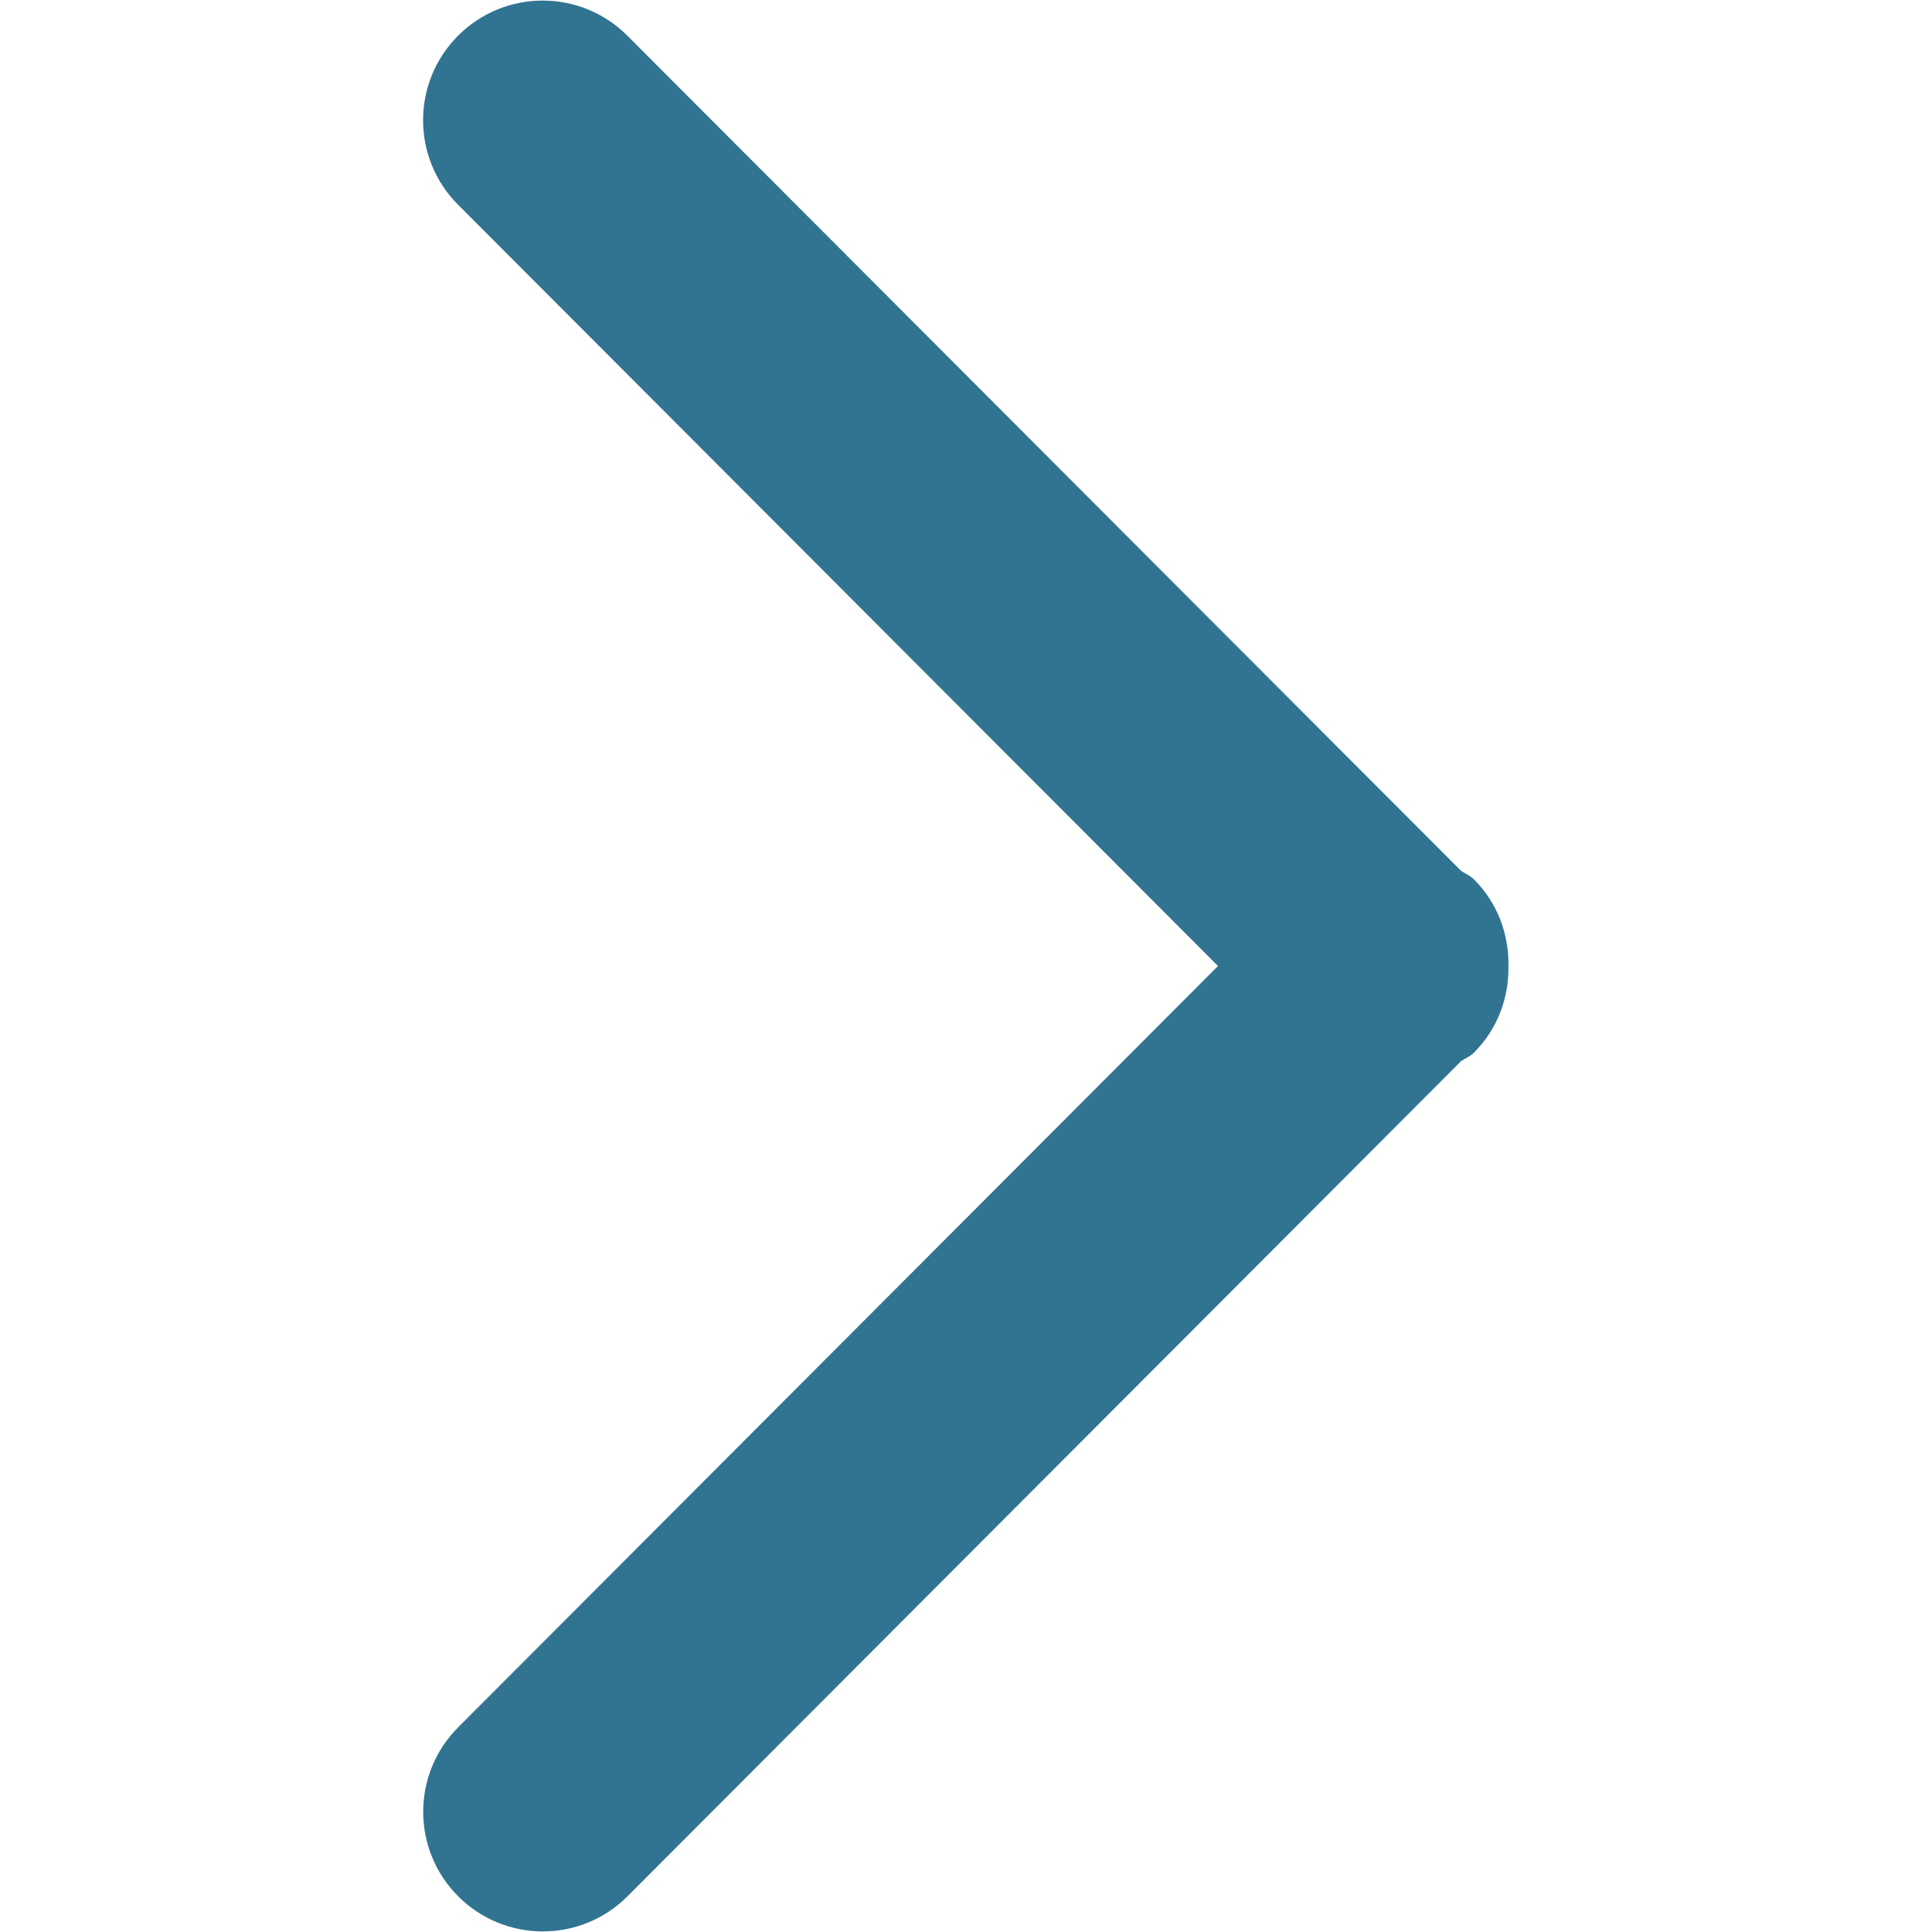 <?xml version="1.0" encoding="utf-8"?>
<!-- Generator: Adobe Illustrator 17.0.1, SVG Export Plug-In . SVG Version: 6.00 Build 0)  -->
<!DOCTYPE svg PUBLIC "-//W3C//DTD SVG 1.1//EN" "http://www.w3.org/Graphics/SVG/1.1/DTD/svg11.dtd">
<svg version="1.1" id="Layer_1" xmlns="http://www.w3.org/2000/svg" xmlns:xlink="http://www.w3.org/1999/xlink" x="0px" y="0px"
	 width="16px" height="16px" viewBox="0 0 16 16" enable-background="new 0 0 16 16" xml:space="preserve">
<g>
	<path fill="#317491" d="M12.205,7.281c-0.032-0.032-0.074-0.046-0.109-0.073L5.195,0.295c-0.387-0.387-1.014-0.387-1.401,0
		s-0.387,1.014,0,1.401L10.087,8l-6.292,6.304c-0.387,0.387-0.387,1.014,0,1.401c0.387,0.387,1.014,0.387,1.401,0l6.901-6.914
		c0.035-0.027,0.077-0.04,0.109-0.073C12.404,8.521,12.497,8.26,12.492,8C12.497,7.74,12.404,7.479,12.205,7.281z"/>
</g>
</svg>
